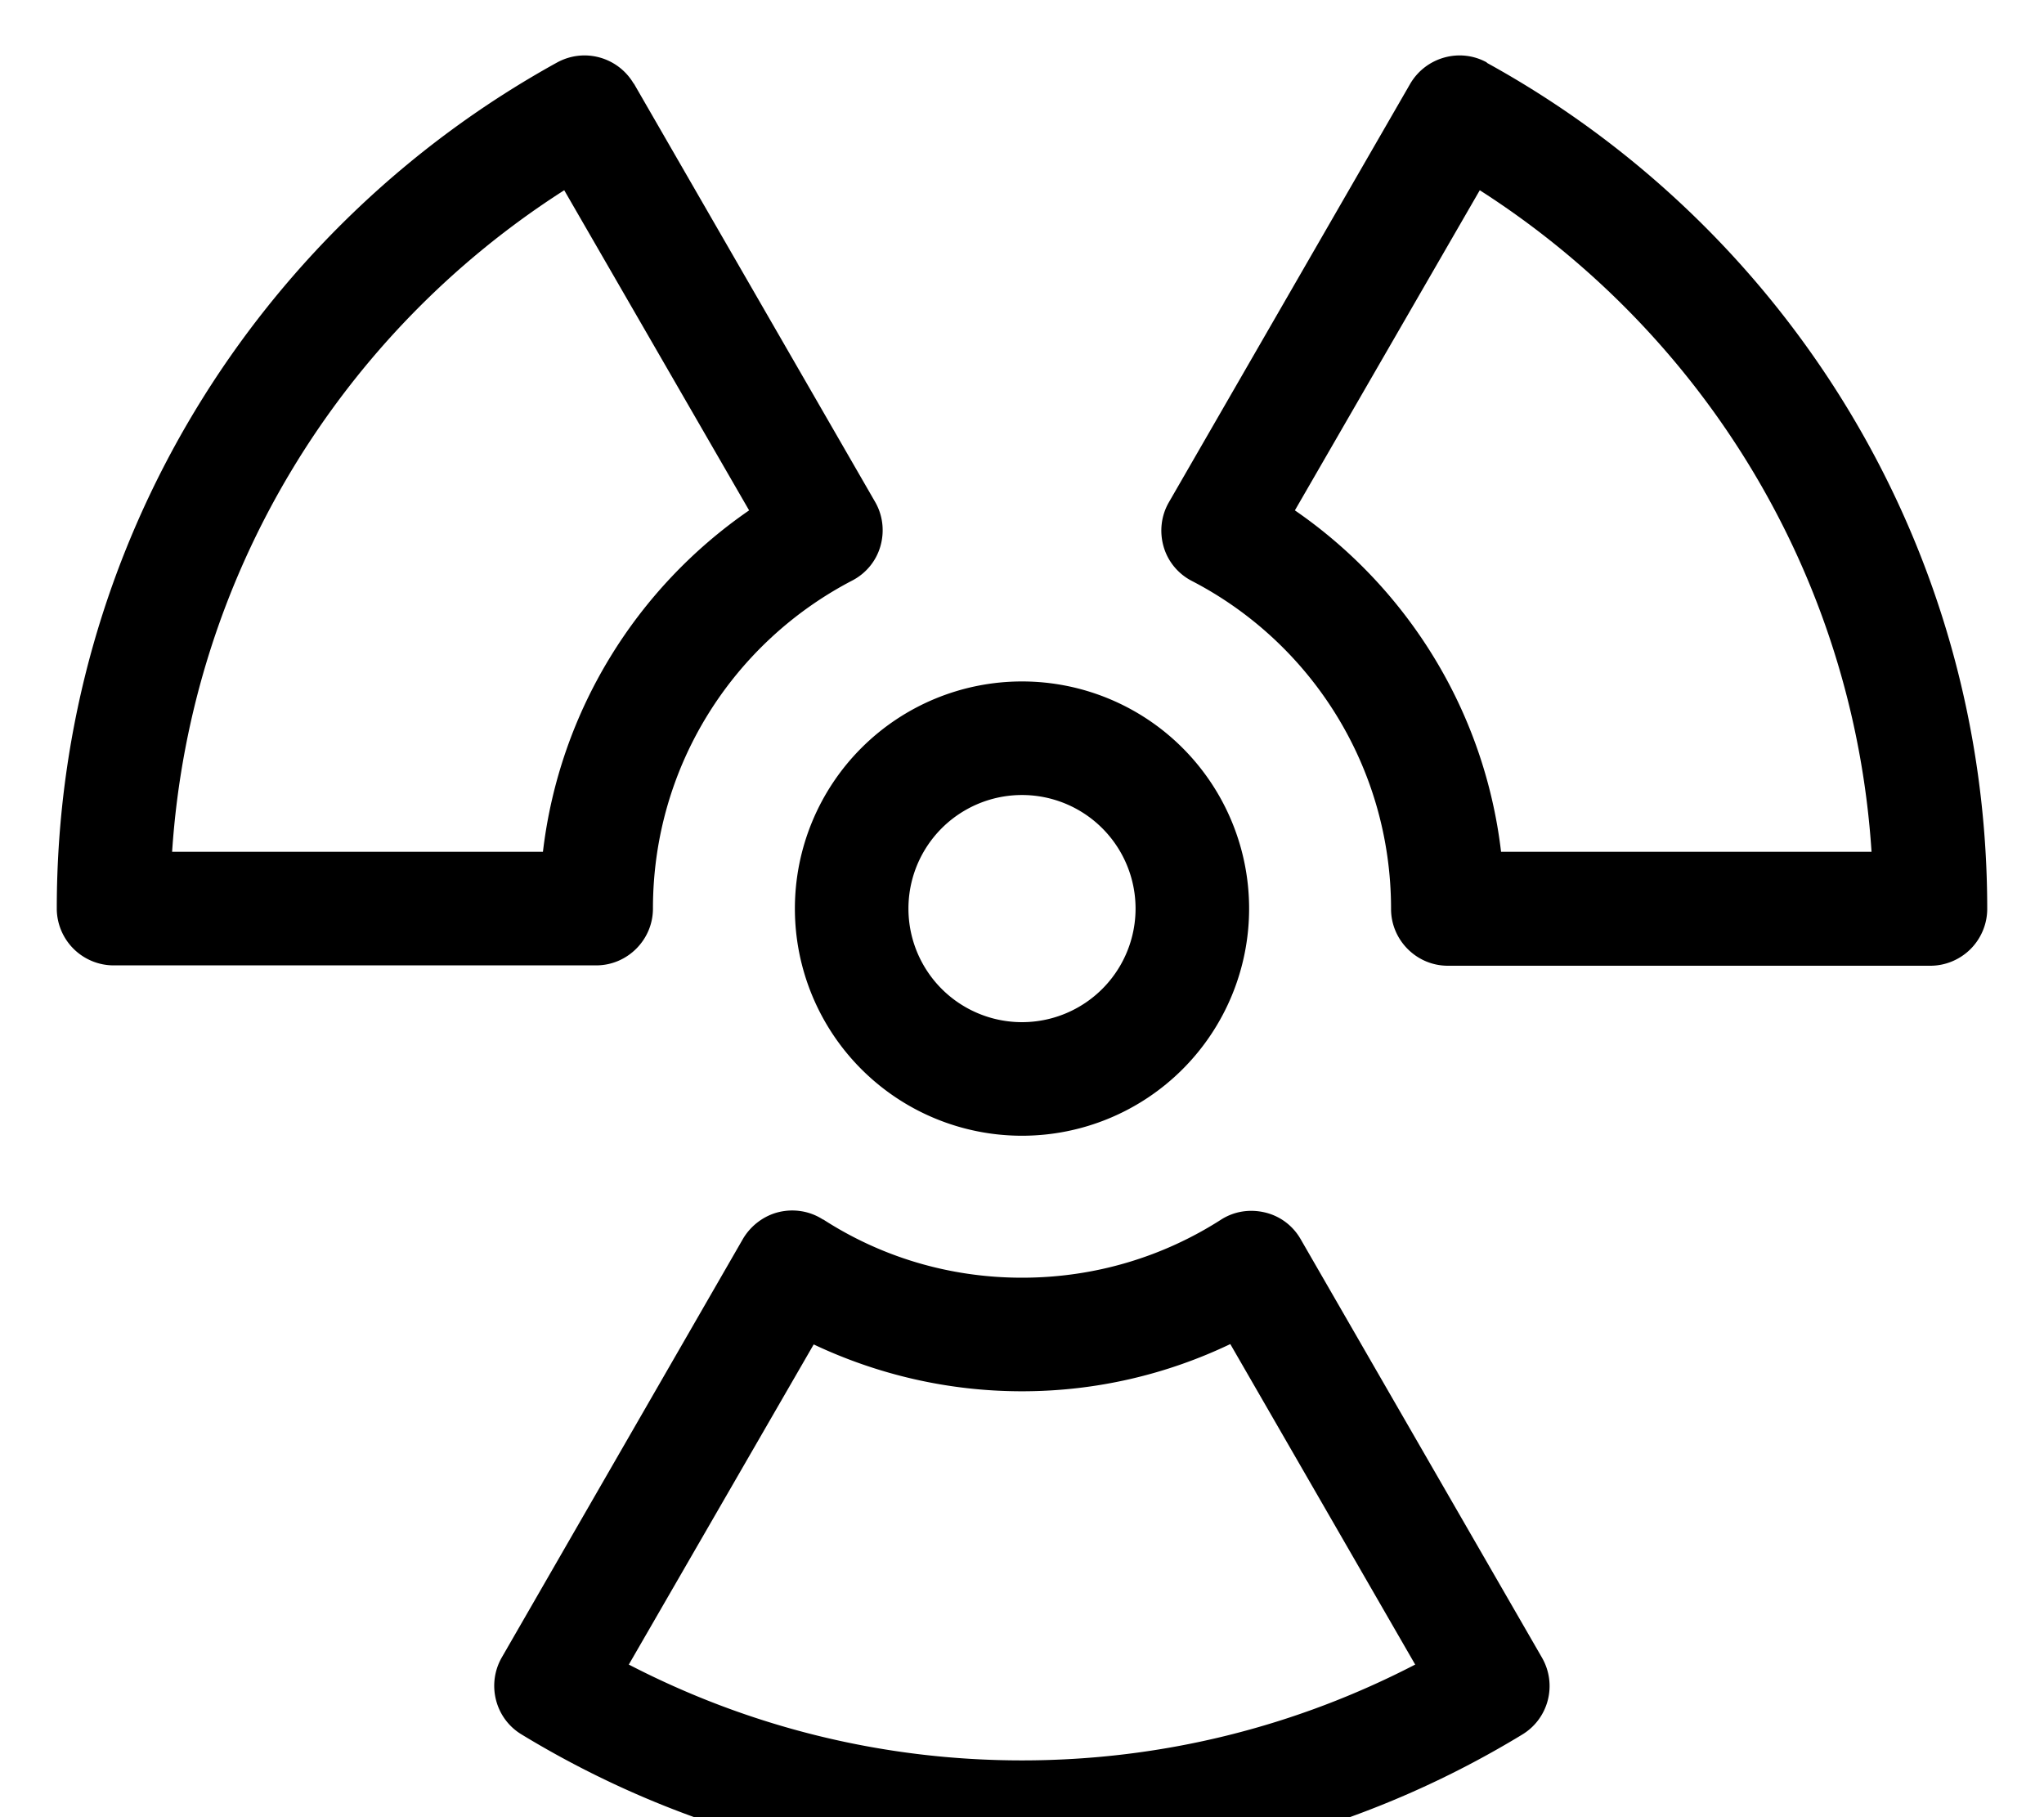 <svg xmlns="http://www.w3.org/2000/svg" viewBox="0 0 576 512"><!--! Font Awesome Pro 7.0.1 by @fontawesome - https://fontawesome.com License - https://fontawesome.com/license (Commercial License) Copyright 2025 Fonticons, Inc. --><path fill="currentColor" d="M419 17.6c-7.6-4.2-17.2-1.5-21.6 6l-68 117.9c-2.2 3.8-2.7 8.3-1.5 12.5s4.1 7.7 8 9.7c33.4 17.3 56.1 52.2 56.1 92.4 0 8.8 7.2 16 16 16l136 0c4.2 0 8.3-1.7 11.3-4.7s4.7-7.1 4.7-11.3c0-102.8-57-192.2-141-238.4zm-240.4 6c-4.4-7.5-13.9-10.2-21.6-6-84 46.3-141 135.7-141 238.4 0 4.2 1.7 8.3 4.7 11.3S27.8 272 32 272l136 0c8.8 0 16-7.2 16-16 0-40.2 22.7-75 56.1-92.4 3.9-2 6.8-5.5 8-9.7s.7-8.7-1.5-12.5l-68-117.9zM364.9 143.8L417 53.6c62.5 40 105.3 108 110.4 186.4l-104.4 0c-4.7-39.9-26.6-74.5-58.1-96.2zM152.9 240L48.5 240C53.7 161.7 96.4 93.6 159 53.6l52.1 90.2c-31.5 21.7-53.4 56.3-58.1 96.2zm79 103.6c-3.7-2.4-8.2-3.1-12.4-2.1s-7.9 3.8-10.1 7.5L141.4 467c-4.3 7.5-1.9 17.2 5.6 21.7 41.1 25 89.4 39.4 141 39.4s99.9-14.4 141-39.4c7.4-4.5 9.9-14.1 5.5-21.7l-68-117.9c-2.2-3.8-5.8-6.5-10.1-7.5s-8.7-.3-12.4 2.1C327.9 354 308.7 360 288 360s-39.9-6-56-16.4zM177.2 469l52.1-90.2C247.1 387.2 267 392 288 392s40.9-4.8 58.7-13.3L398.8 469C365.6 486.2 328 496 288 496s-77.6-9.8-110.8-27zM320 256a32 32 0 1 1 -64 0 32 32 0 1 1 64 0zm-32-64a64 64 0 1 0 0 128 64 64 0 1 0 0-128z"/></svg>